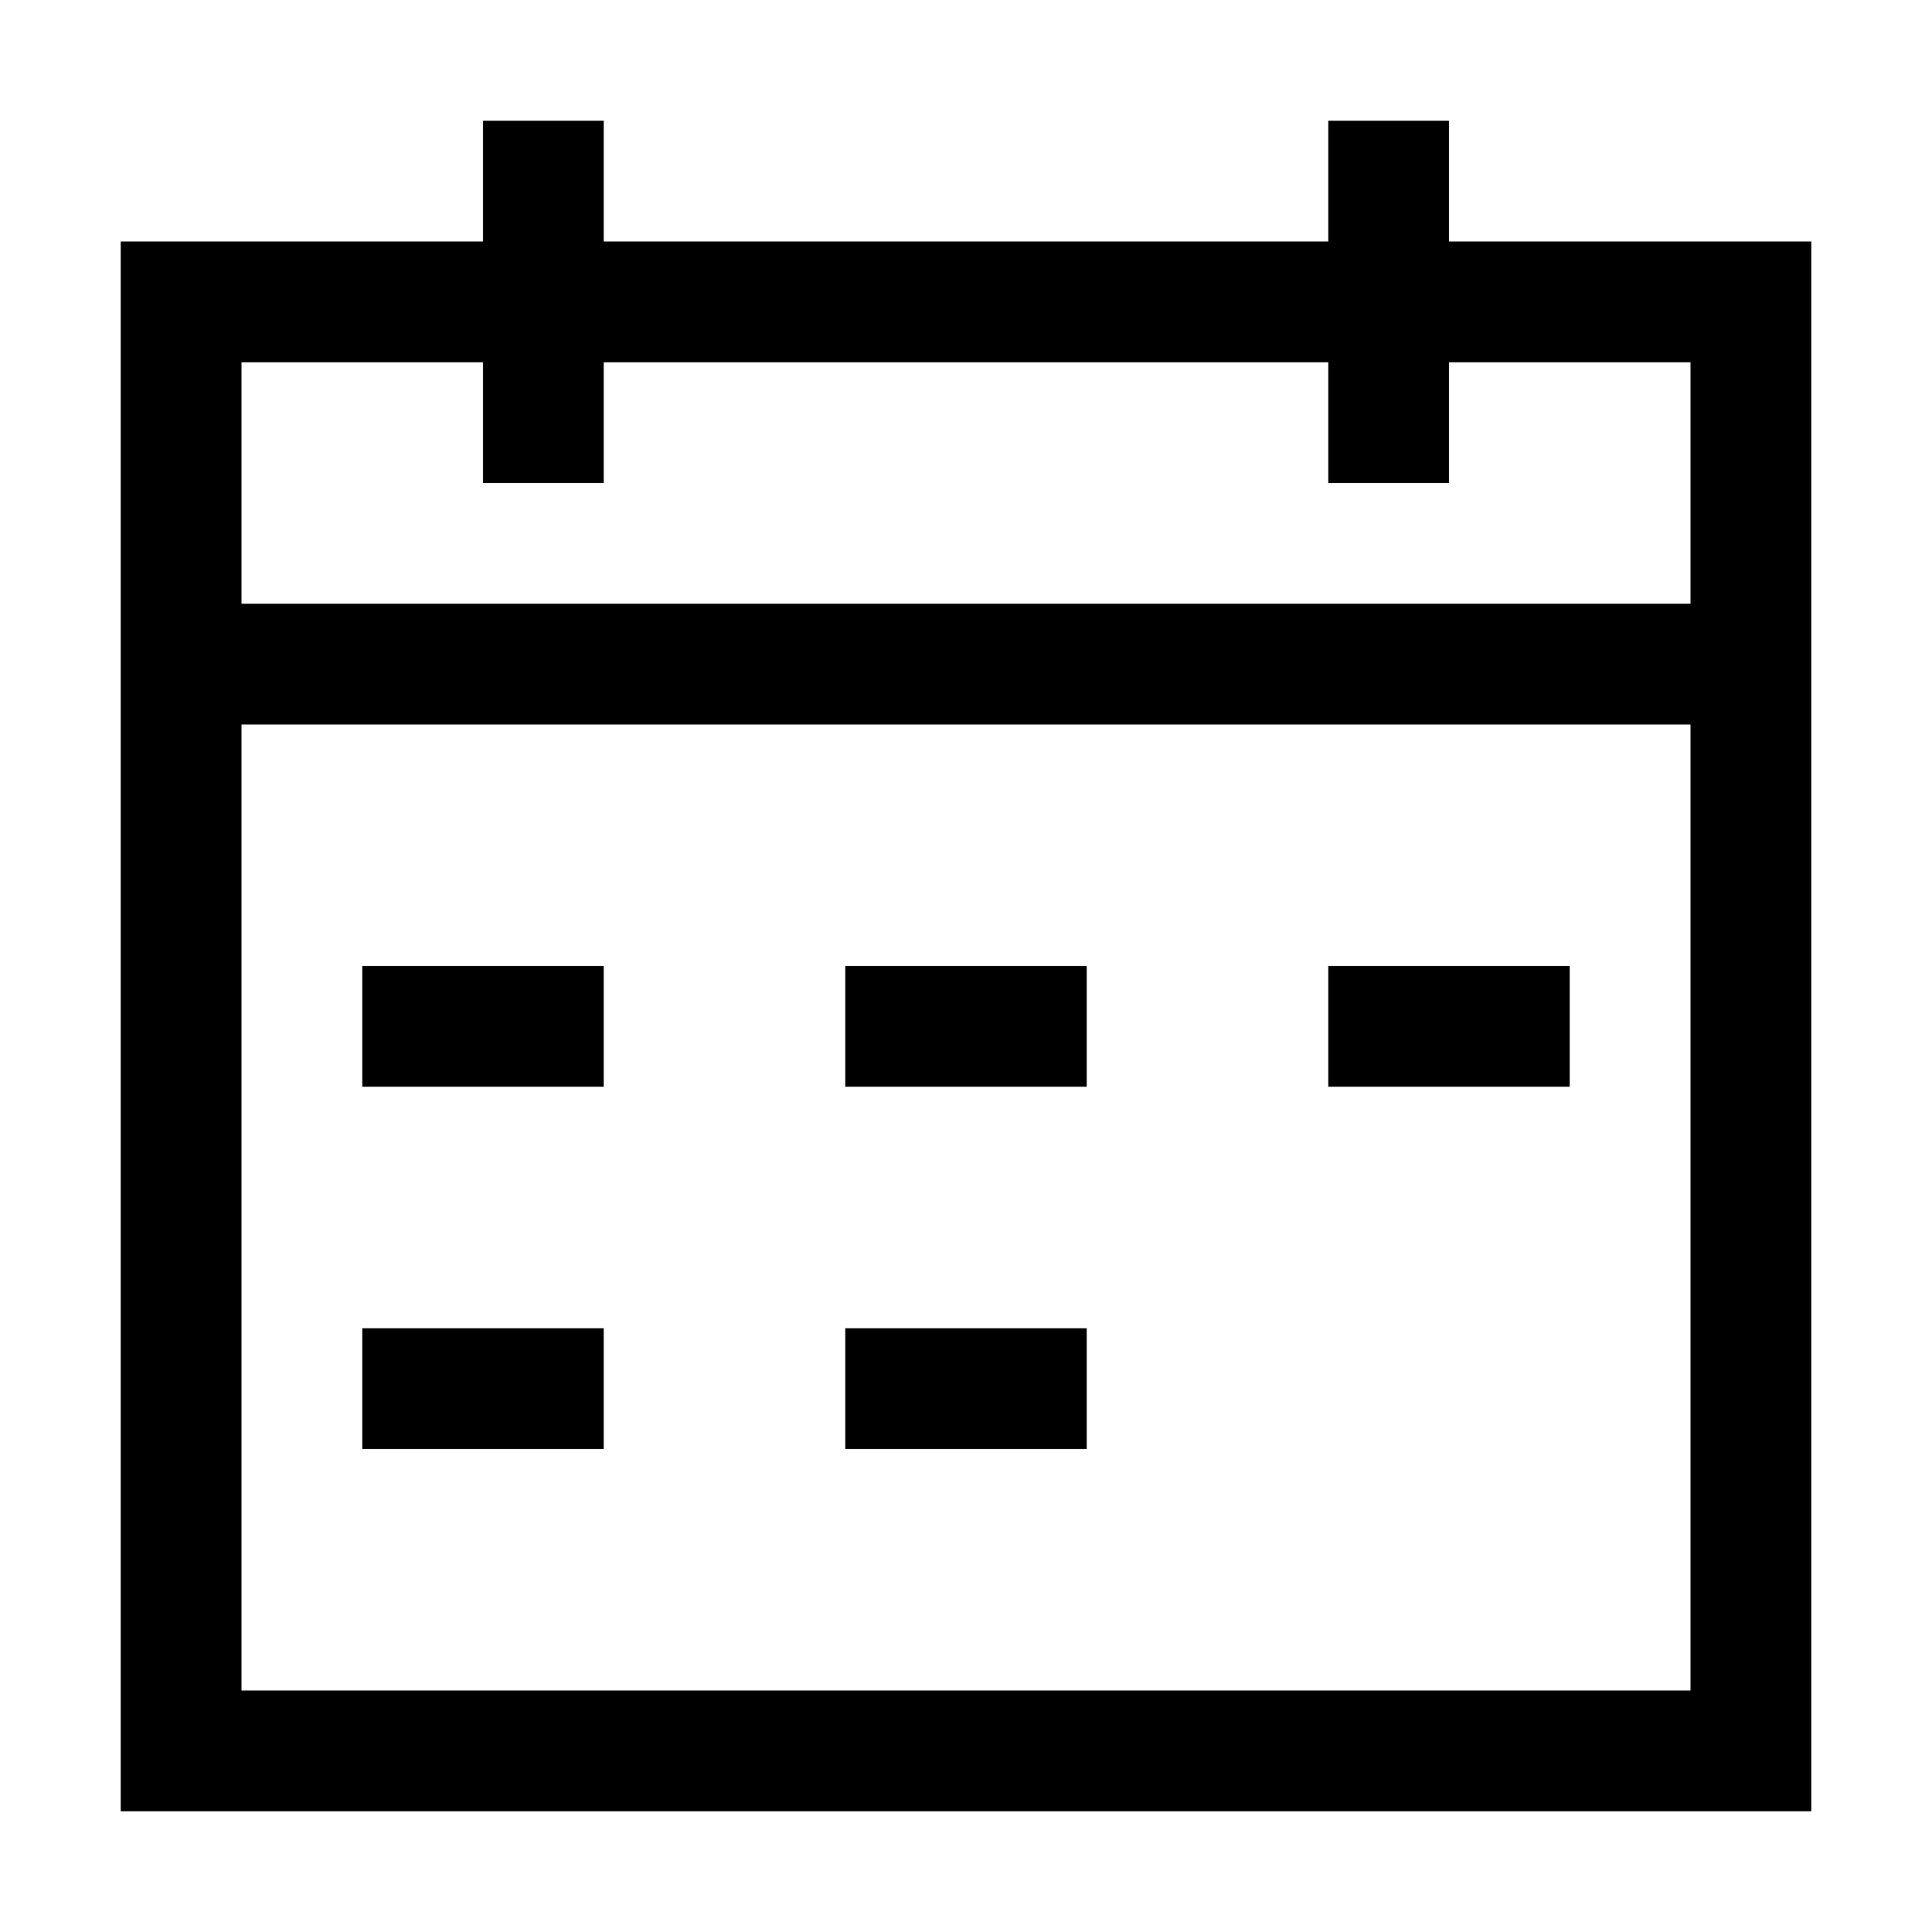 <?xml version="1.0" standalone="no"?><!DOCTYPE svg PUBLIC "-//W3C//DTD SVG 1.1//EN" "http://www.w3.org/Graphics/SVG/1.1/DTD/svg11.dtd"><svg t="1585117905677" class="icon" viewBox="0 0 1024 1024" version="1.1" xmlns="http://www.w3.org/2000/svg" p-id="4687" xmlns:xlink="http://www.w3.org/1999/xlink" width="200" height="200"><defs><style type="text/css"></style></defs><path d="M192 512h128v64H192zM448 512h128v64h-128zM192 704h128v64H192zM448 704h128v64h-128zM704 512h128v64h-128z" p-id="4688"></path><path d="M960 320V128h-192V64h-64v64H320V64H256v64H64v832h896V320zM256 192v64h64V192h384v64h64V192h128v128H128V192h128z m640 704H128V384h768v512z" p-id="4689"></path></svg>